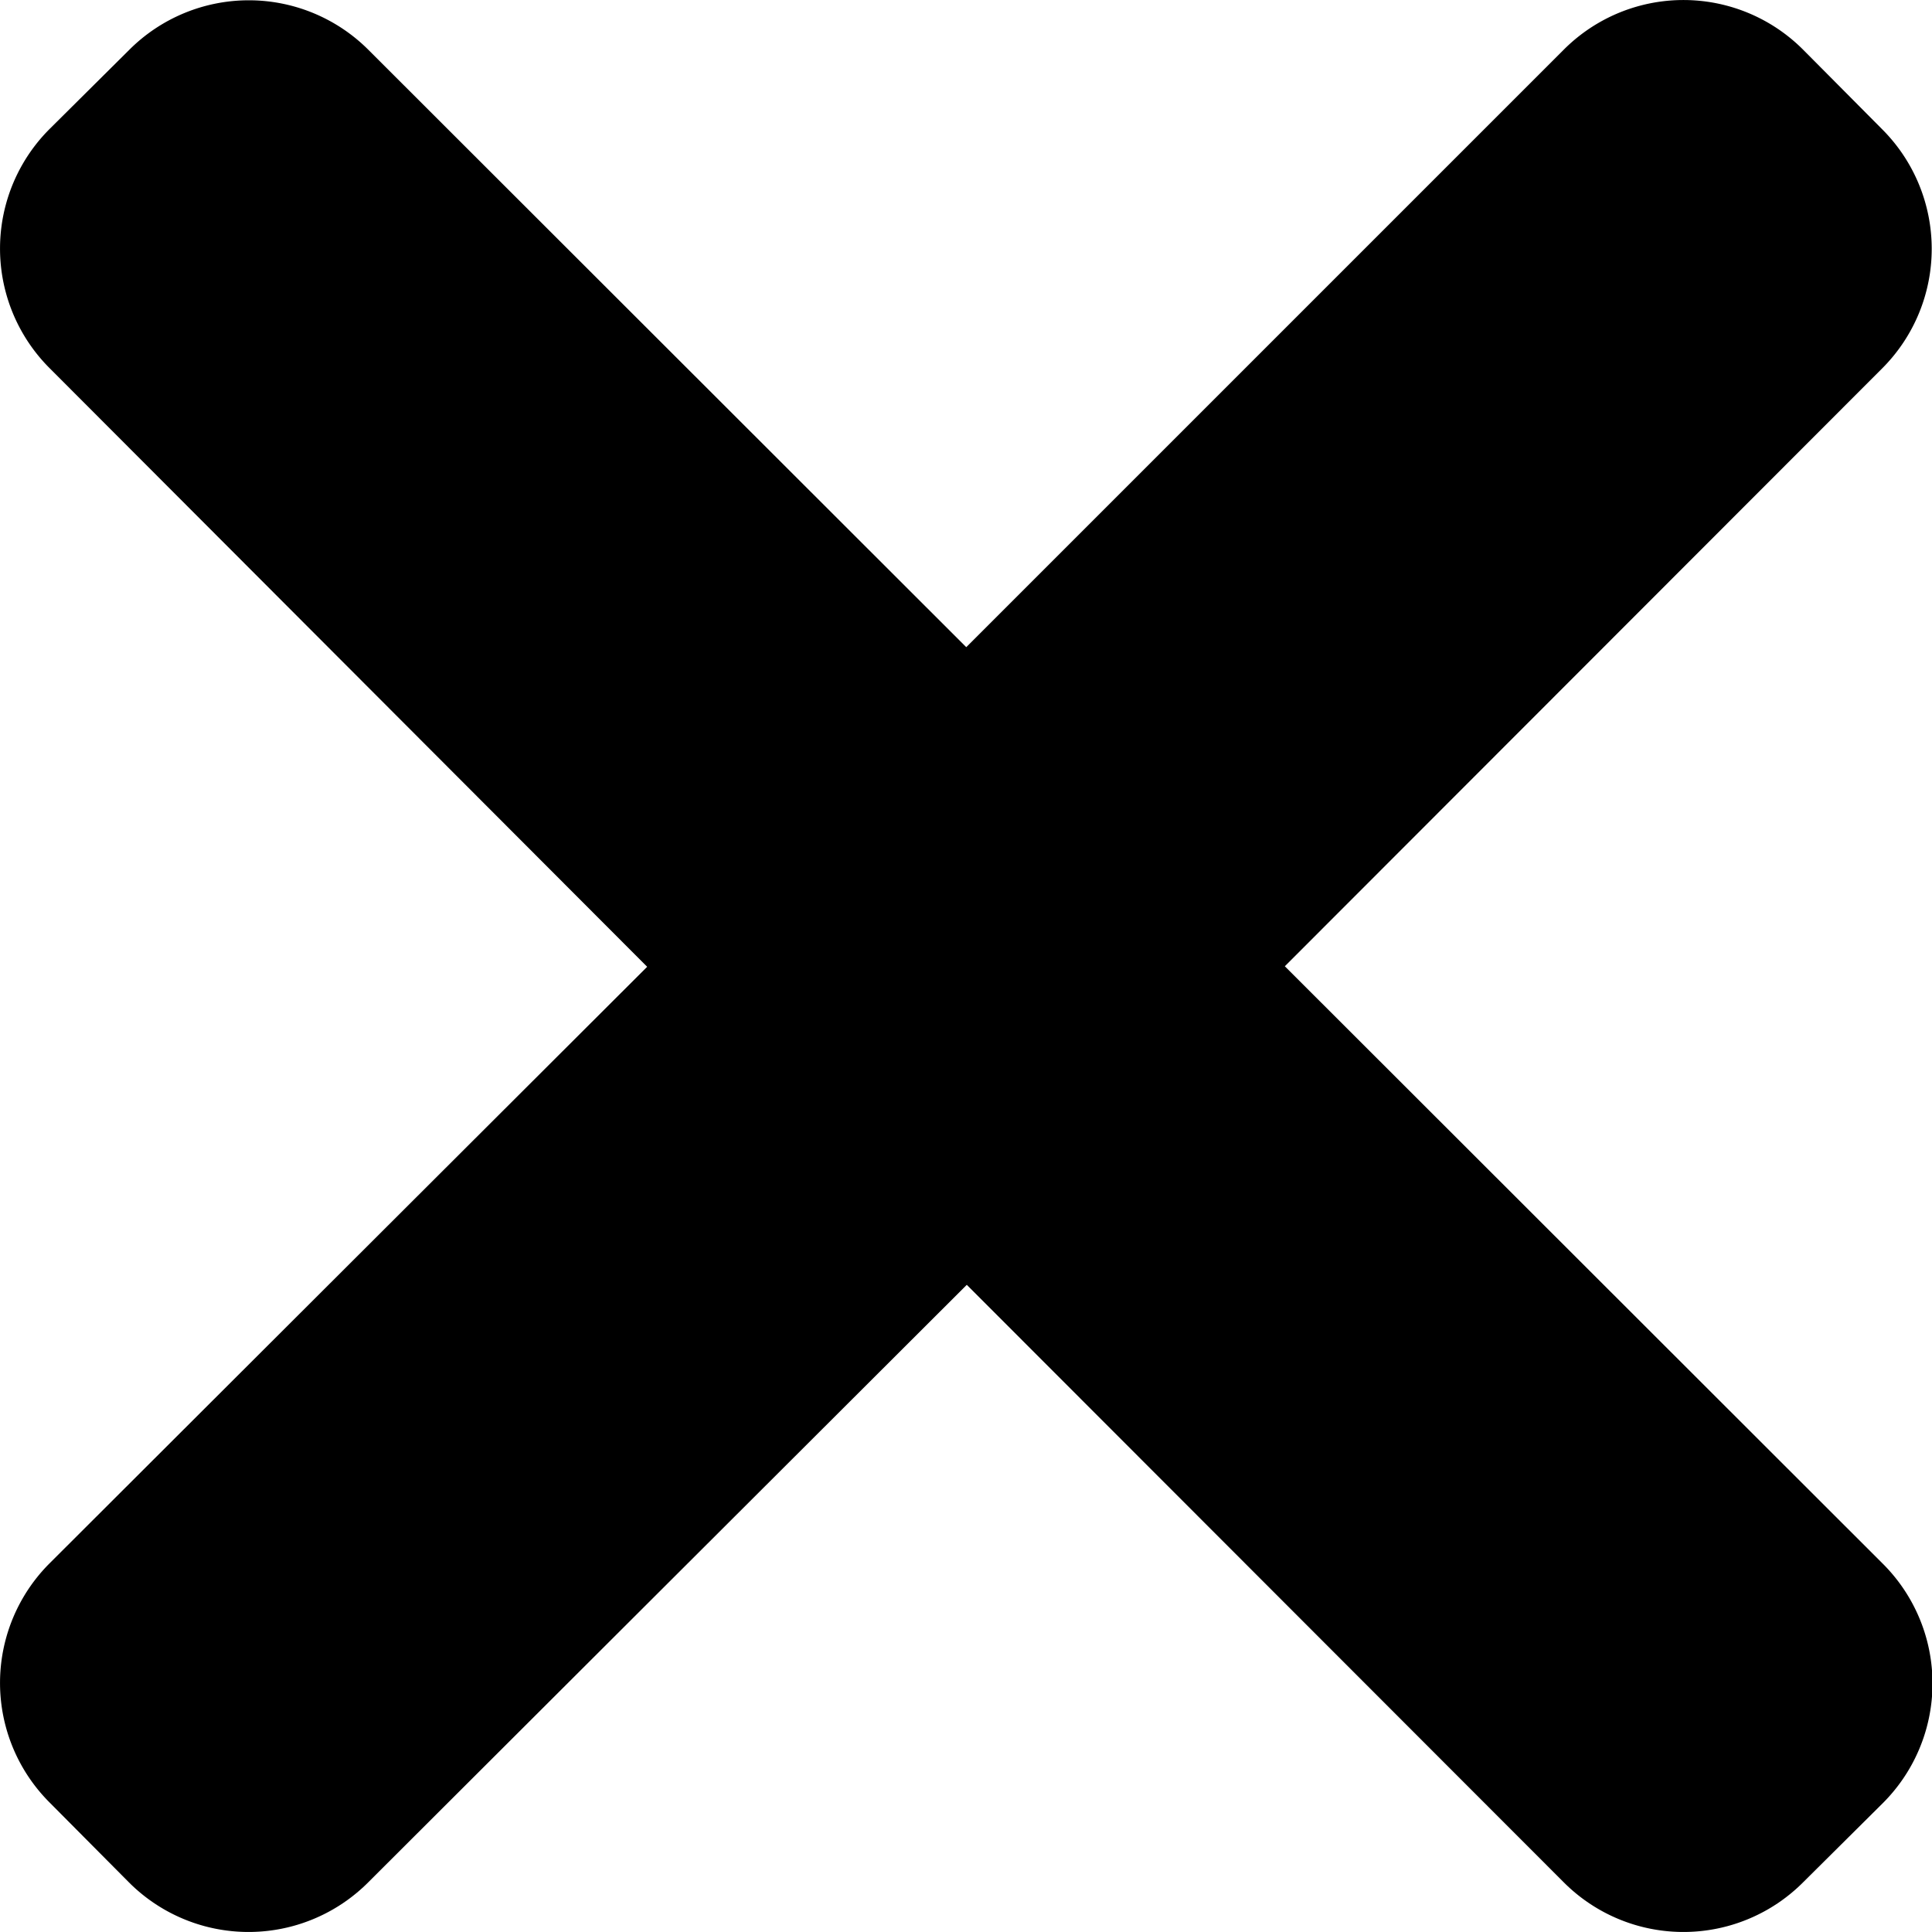 <svg
    viewBox="0 0 365.7 365.7"
    xmlns="http://www.w3.org/2000/svg">
    <path d="M243.2 182.9L356.3 69.7a32 32 0 000-45.2l-15-15.1a32 32 0 00-45.3 0L182.9 122.5 69.7 9.4a32 32 0 00-45.2 0l-15.1 15a32 32 0 000 45.3L122.5 183 9.4 295.9a32 32 0 000 45.3l15 15.1a32 32 0 0045.3 0L183 243.2l113 113.1a32 32 0 0045.3 0l15.1-15a32 32 0 000-45.3zm0 0"/>
</svg>